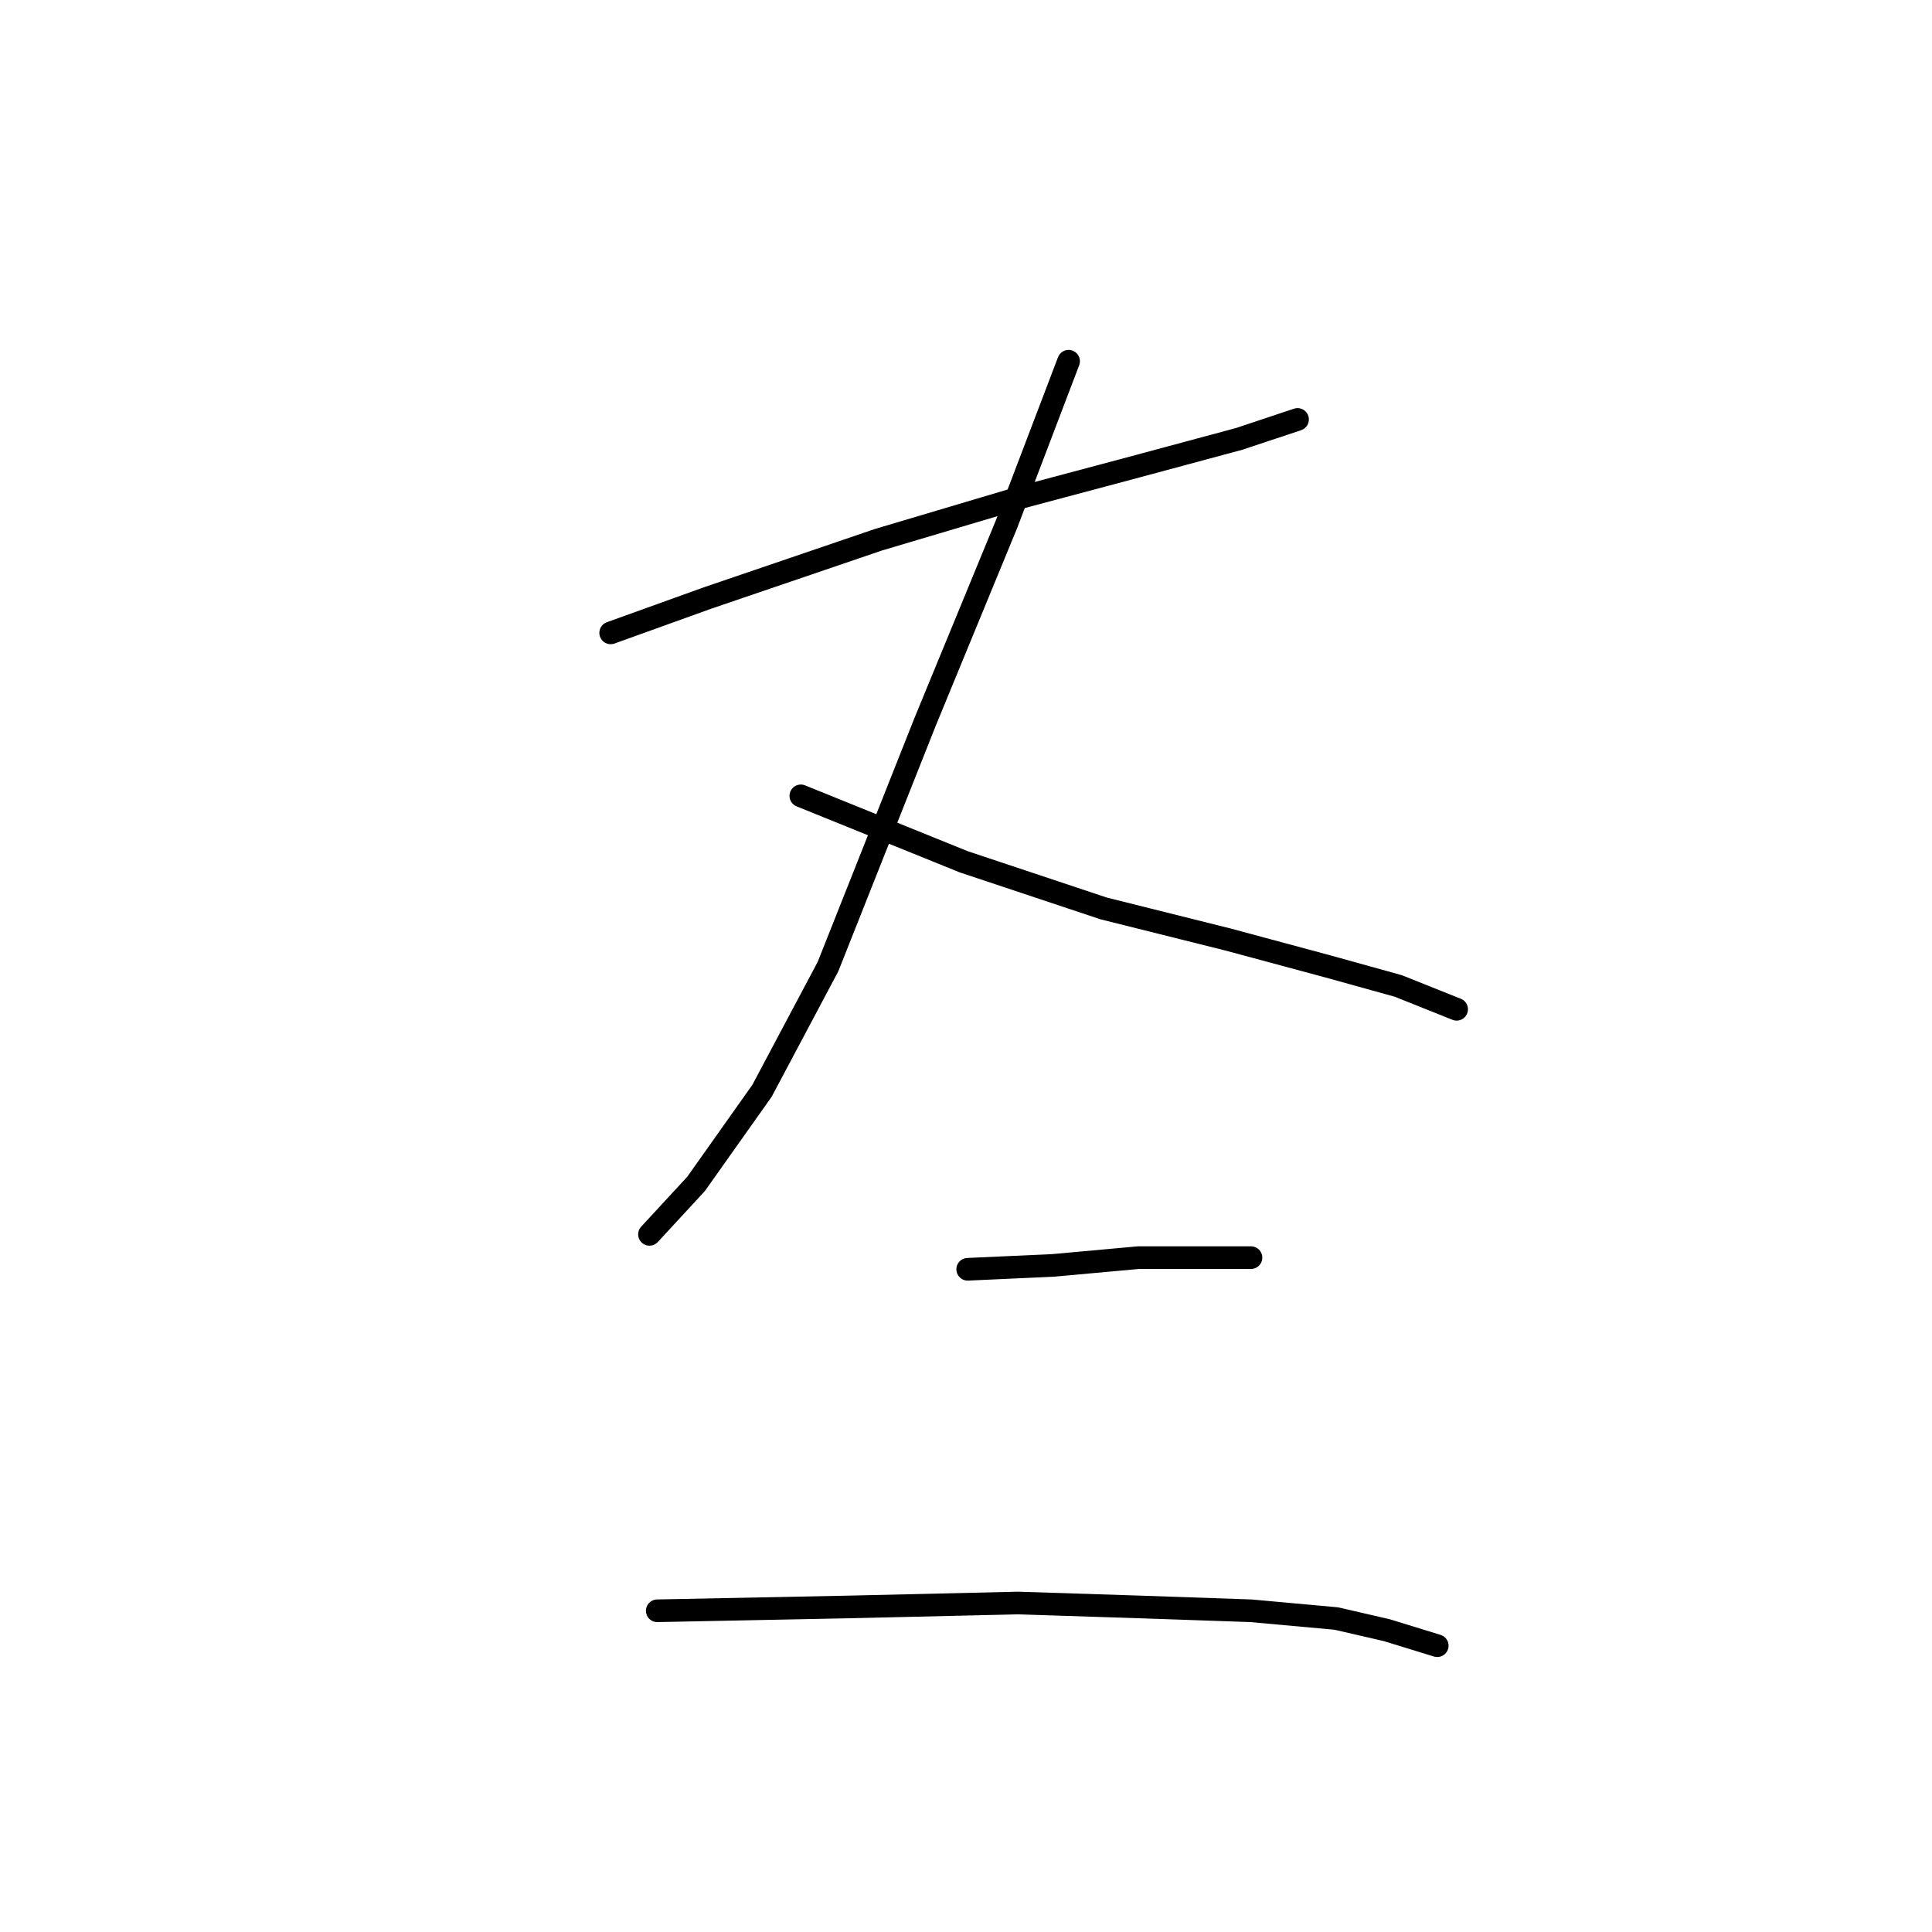<?xml version="1.0" standalone="no"?>
    <svg width="256" height="256" xmlns="http://www.w3.org/2000/svg" version="1.1">
    <polyline stroke="black" stroke-width="3" stroke-linecap="round" fill="transparent" stroke-linejoin="round" points="80.918 83.859 93.773 79.231 116.398 71.518 135.423 65.862 150.849 61.748 164.218 58.149 171.931 55.578 171.931 55.578 " />
        <polyline stroke="black" stroke-width="3" stroke-linecap="round" fill="transparent" stroke-linejoin="round" points="141.594 47.865 133.367 69.461 122.568 95.685 109.714 128.08 100.972 144.534 92.231 156.875 86.06 163.559 86.06 163.559 " />
        <polyline stroke="black" stroke-width="3" stroke-linecap="round" fill="transparent" stroke-linejoin="round" points="106.114 105.455 127.71 114.196 146.221 120.367 162.676 124.48 176.045 128.08 185.3 130.65 193.013 133.736 193.013 133.736 " />
        <polyline stroke="black" stroke-width="3" stroke-linecap="round" fill="transparent" stroke-linejoin="round" points="128.225 168.187 139.537 167.673 150.849 166.644 159.591 166.644 165.761 166.644 165.761 166.644 " />
        <polyline stroke="black" stroke-width="3" stroke-linecap="round" fill="transparent" stroke-linejoin="round" points="87.089 213.436 112.799 212.922 134.909 212.408 150.849 212.922 165.761 213.436 177.073 214.465 183.758 216.007 190.442 218.064 190.442 218.064 " />
        </svg>